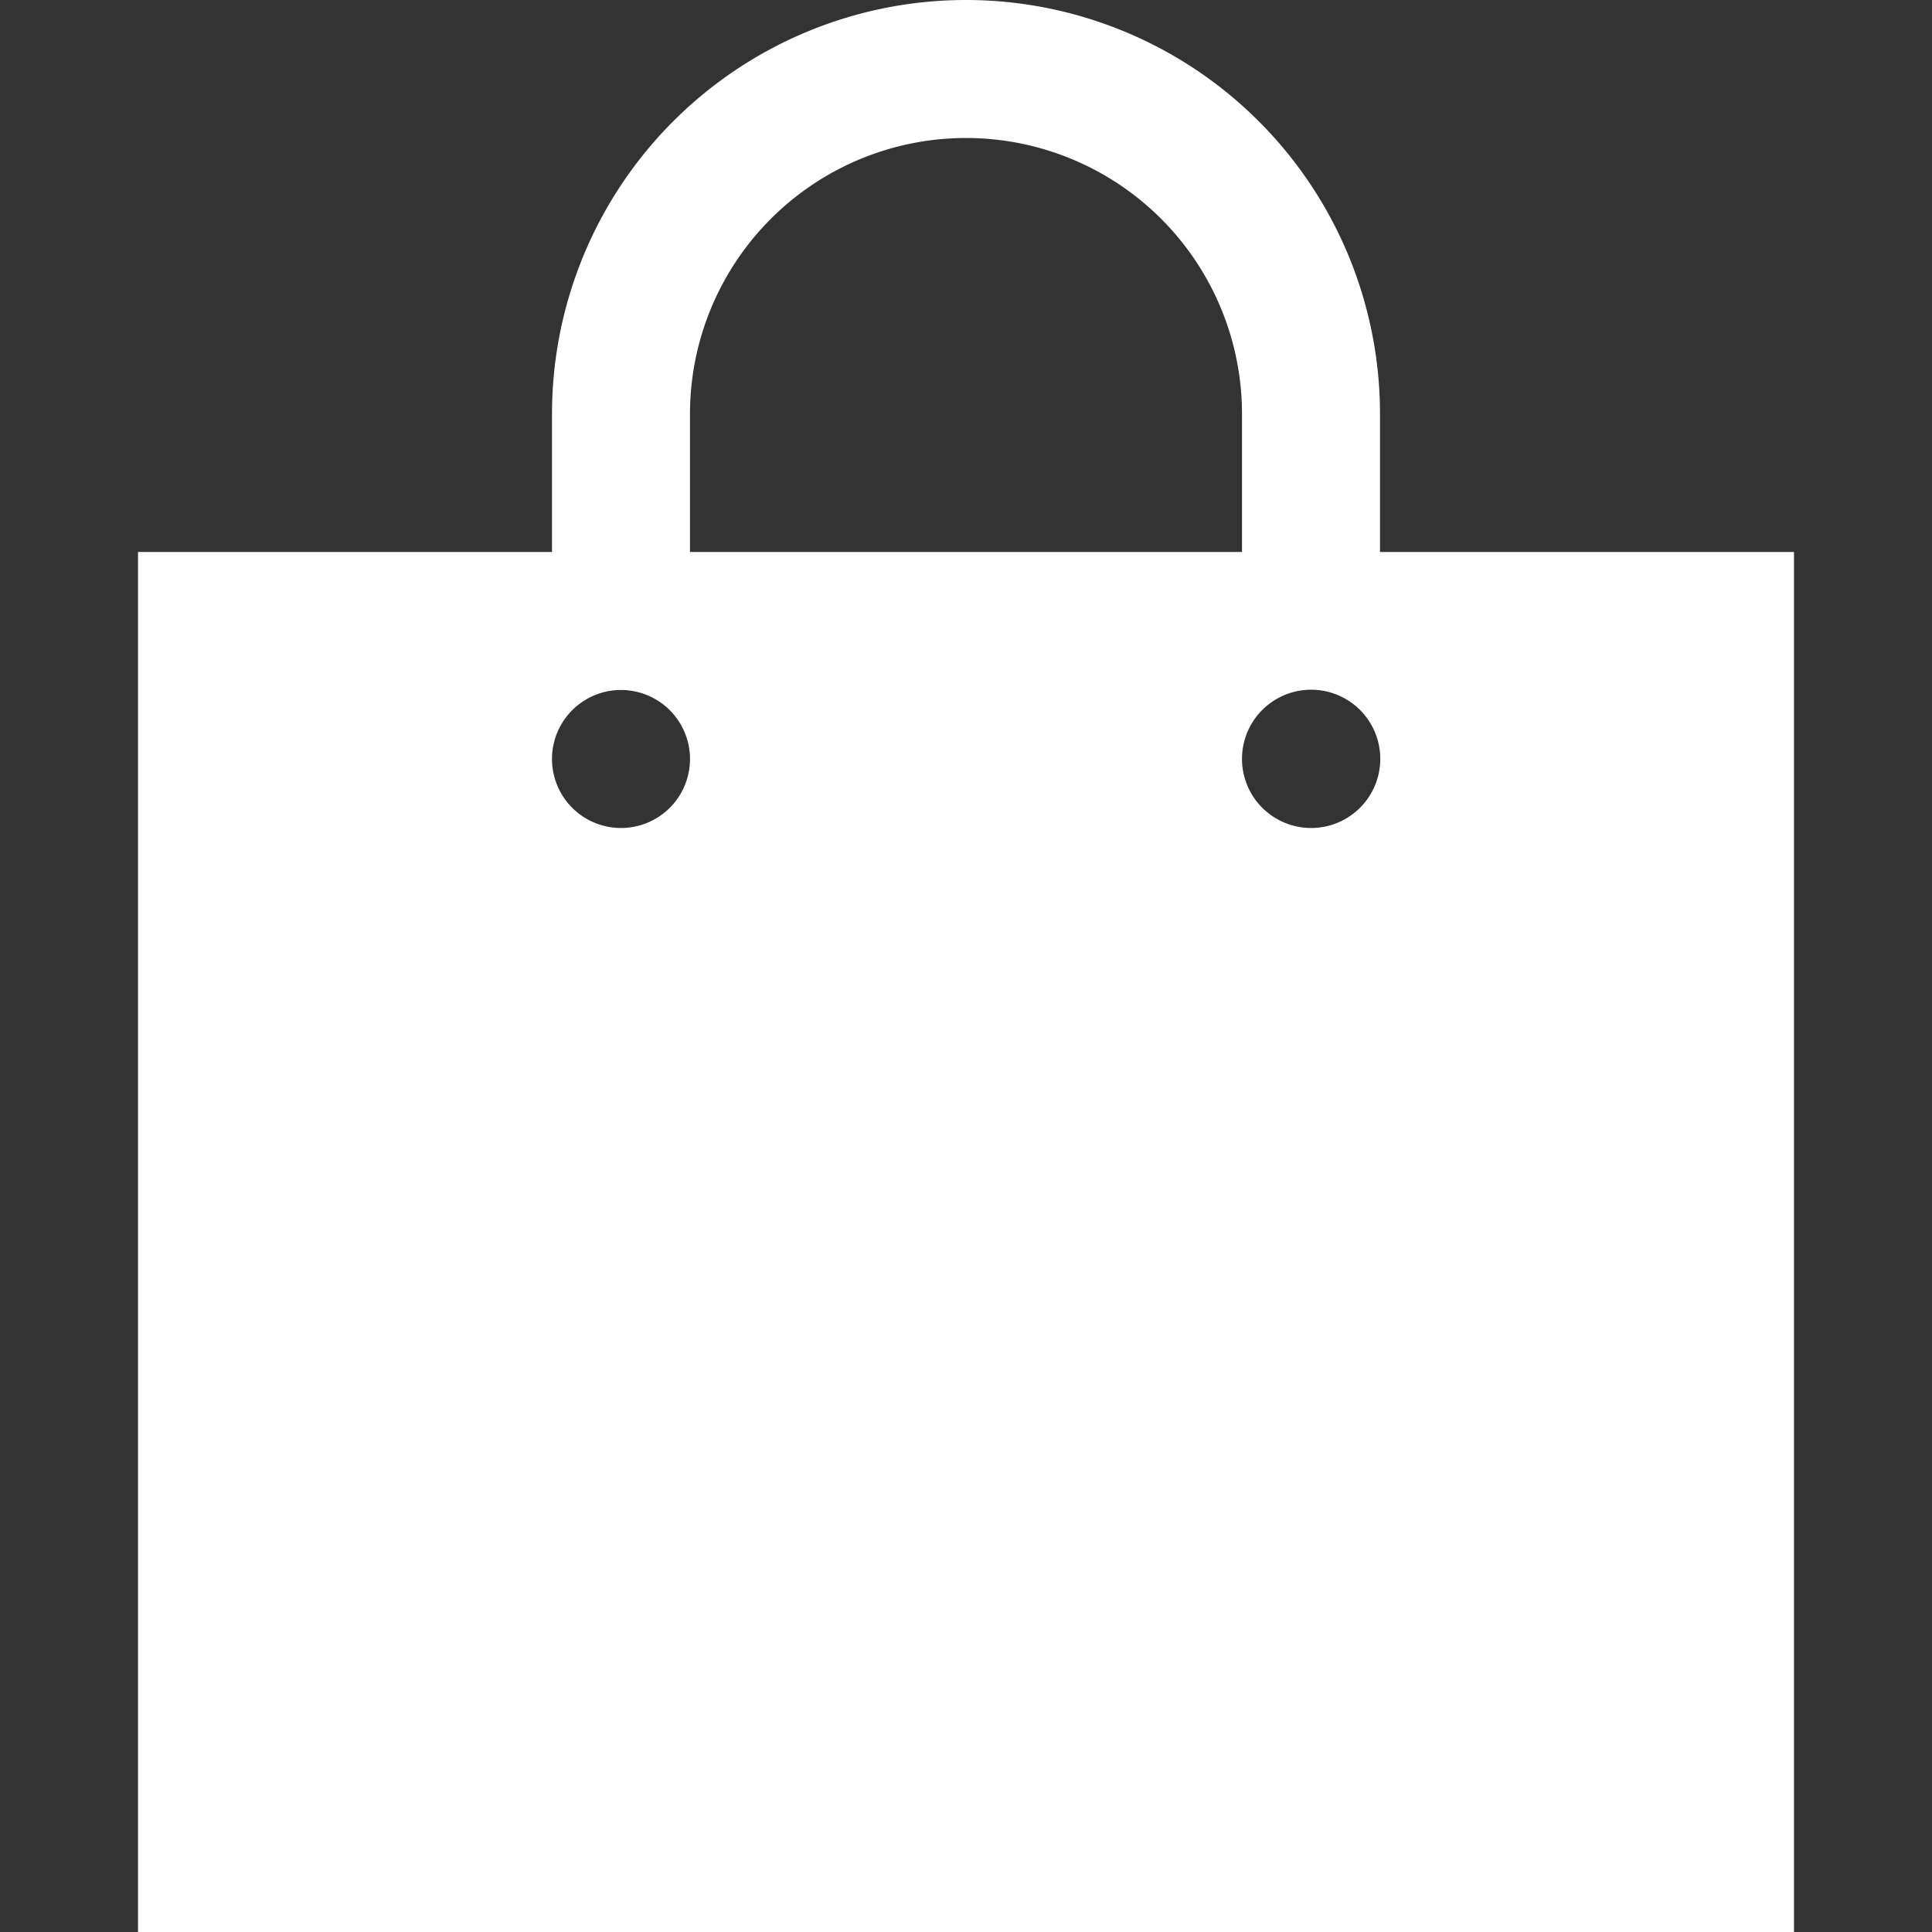<svg xmlns="http://www.w3.org/2000/svg" width="14" height="14" viewBox="0 0 14 14"><rect x="0" y="0" width="14" height="14" fill="#333333" stroke="none"/><path d="M10 4V3a3 3 0 1 0-6 0v1H1v10h12V4h-3zM4.5 6a.5.5 0 1 1 0-1 .5.5 0 0 1 0 1zM5 3a2 2 0 0 1 4 0v1H5V3zm4.5 3a.5.5 0 1 1 .002-1.002A.5.5 0 0 1 9.5 6z" fill="#fff"/></svg>